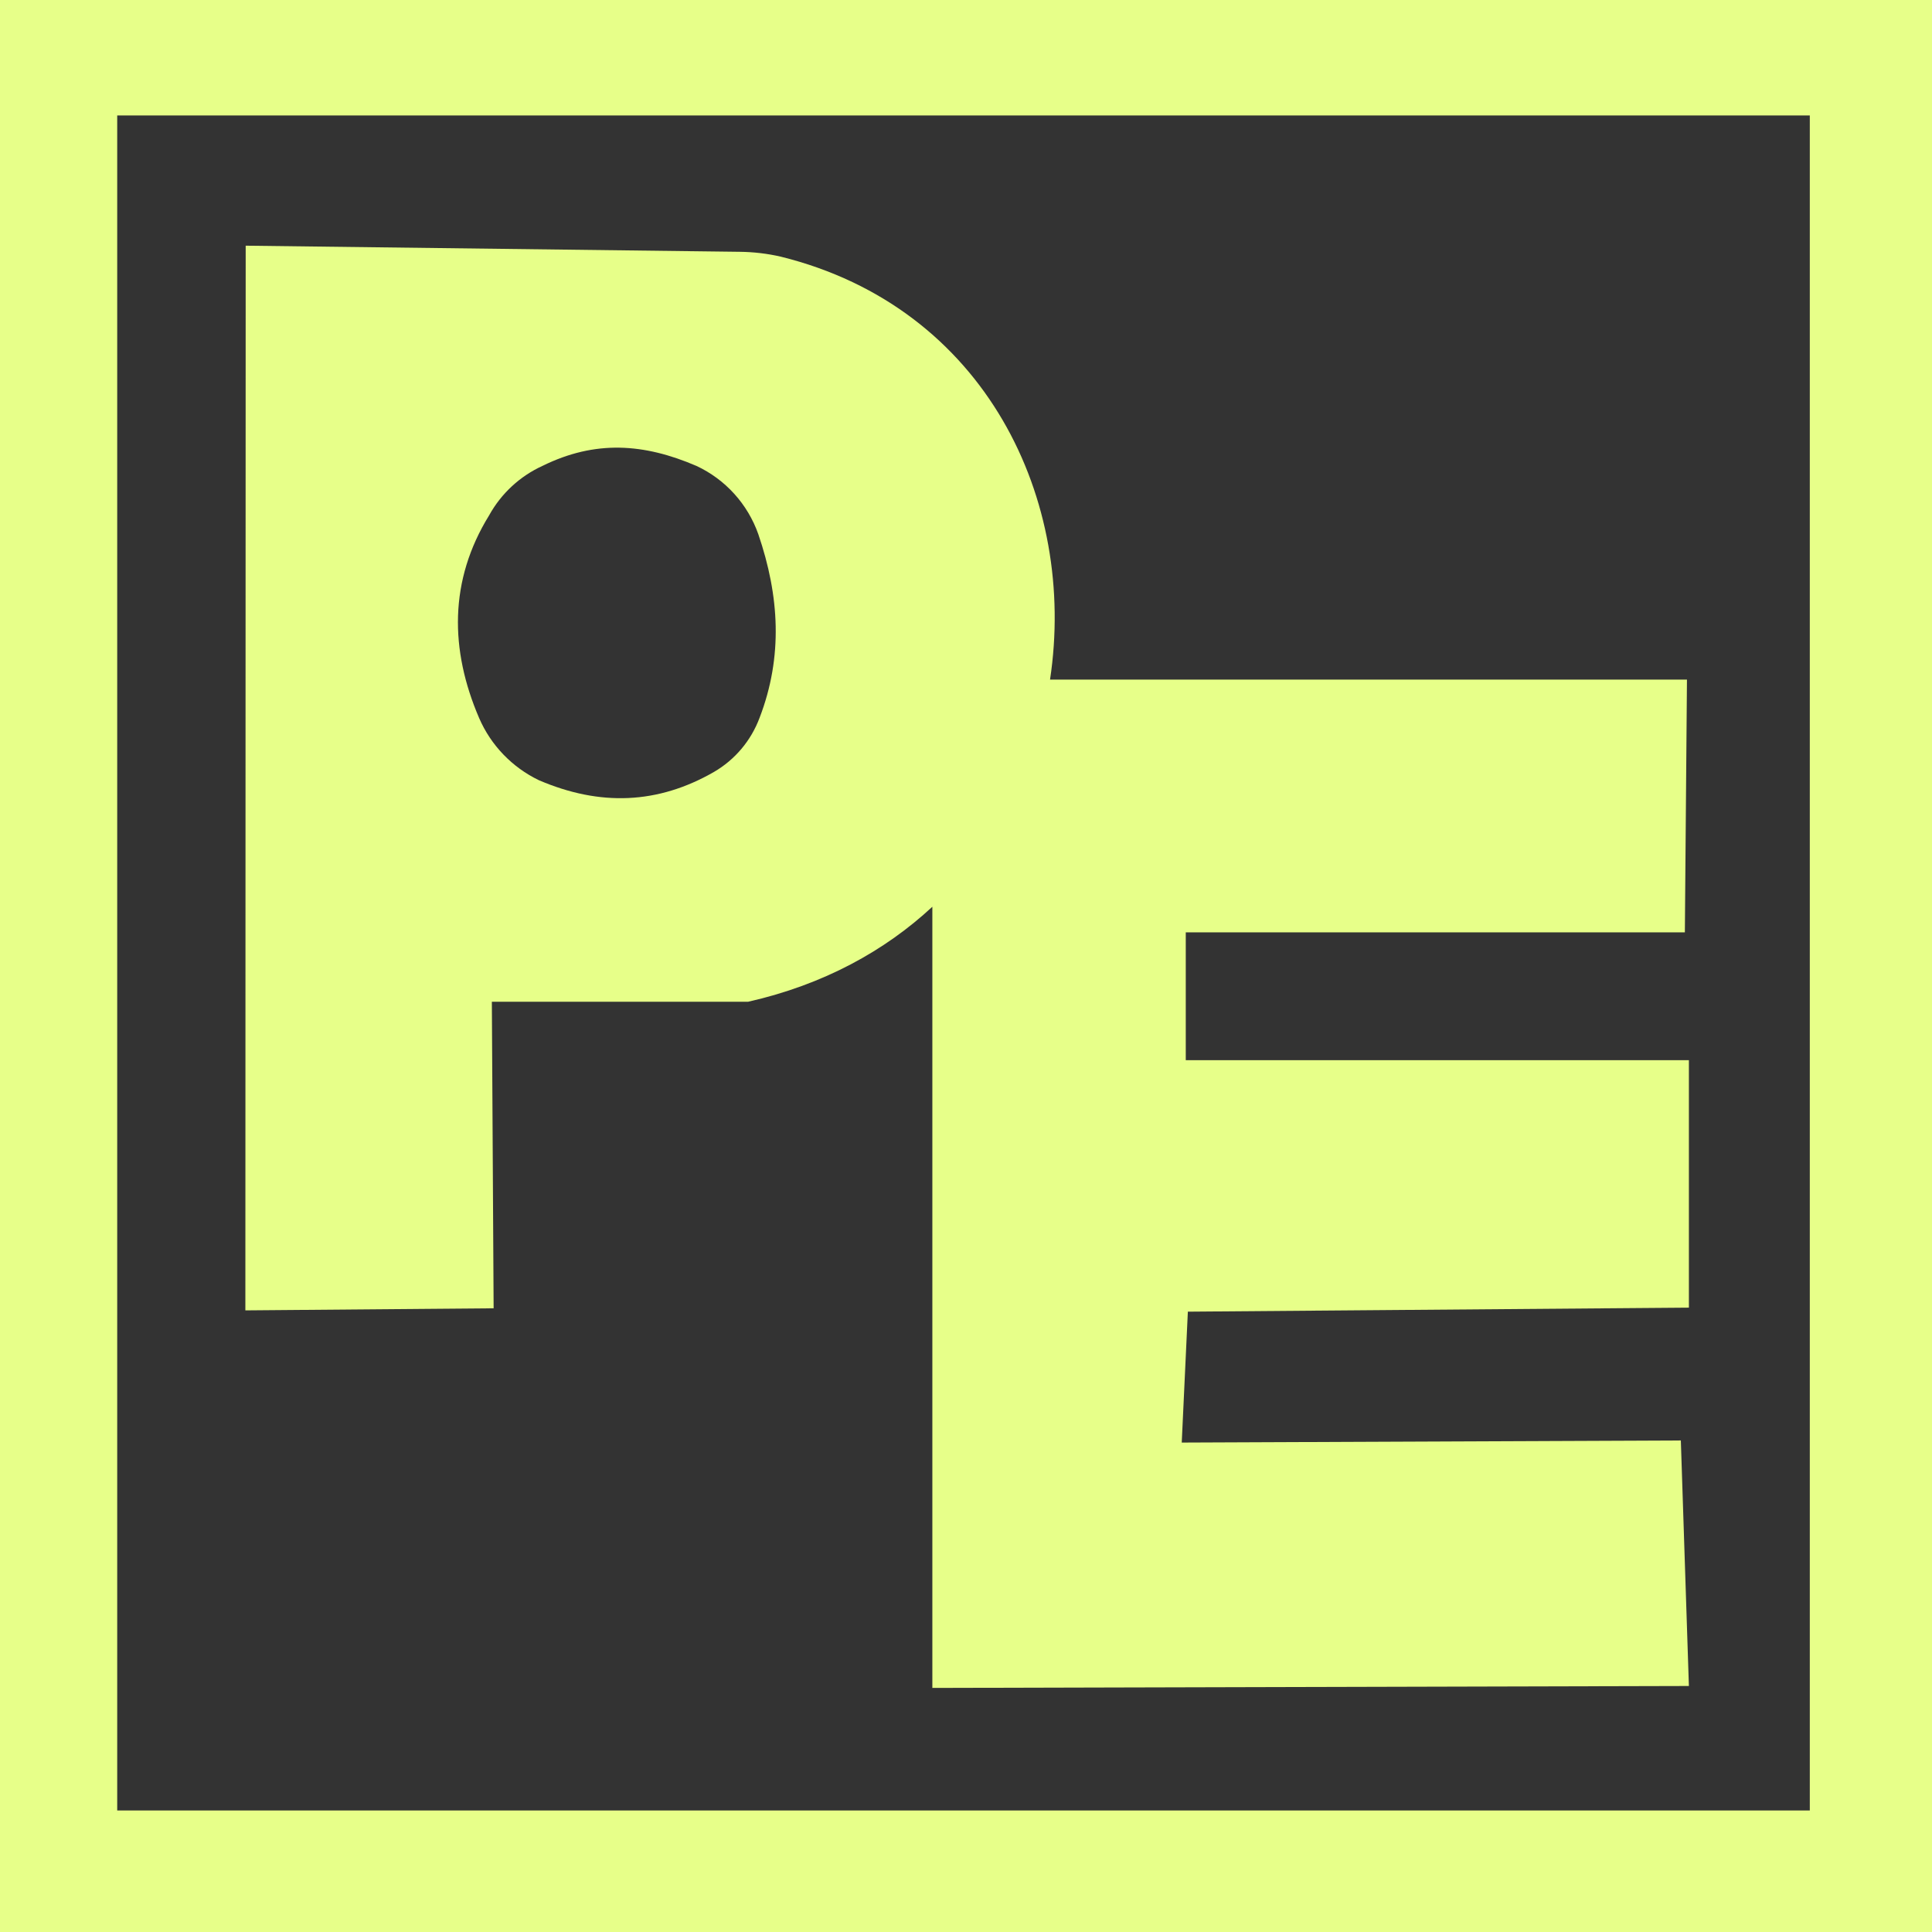 <?xml version="1.0" encoding="UTF-8" standalone="no"?>
<!DOCTYPE svg PUBLIC "-//W3C//DTD SVG 1.1//EN" "http://www.w3.org/Graphics/SVG/1.1/DTD/svg11.dtd">
<svg width="100%" height="100%" viewBox="0 0 12 12" version="1.1" xmlns="http://www.w3.org/2000/svg" xmlns:xlink="http://www.w3.org/1999/xlink" xml:space="preserve"  style="fill-rule:evenodd;clip-rule:evenodd;stroke-linejoin:round;stroke-miterlimit:1.414;">
    <rect x="0" y="0" width="12" height="12" fill="#333333" stroke="none"/>
    <rect id="combined-curves" x="0" y="0" width="12" height="12" style="fill:none;"/>
    <path d="M12,12L0,12L0,0L12,0L12,12ZM11.241,0.717L0.728,0.717L0.728,11.245L11.241,11.245L11.241,0.717ZM3.055,6.222L3.066,8.126L1.524,8.139L1.526,1.526C1.526,1.526 4.375,1.561 4.596,1.564C4.681,1.565 4.766,1.575 4.849,1.594C6.127,1.91 6.69,3.111 6.522,4.221L10.478,4.221L10.465,5.791L7.365,5.791L7.365,6.585L10.49,6.585L10.49,8.122L7.378,8.147L7.34,8.96L10.44,8.947L10.49,10.472L5.791,10.484L5.791,5.632C5.496,5.906 5.115,6.116 4.647,6.222L3.055,6.222ZM3.371,2.893C3.23,2.957 3.113,3.065 3.038,3.201C2.788,3.606 2.794,4.037 2.976,4.46C3.049,4.629 3.181,4.766 3.347,4.846C3.727,5.009 4.086,4.995 4.434,4.795C4.565,4.719 4.665,4.6 4.718,4.458C4.864,4.078 4.841,3.701 4.71,3.318C4.644,3.131 4.506,2.978 4.326,2.894C3.998,2.753 3.697,2.733 3.371,2.893Z" style="fill:#e7ff89;"/>
</svg>

